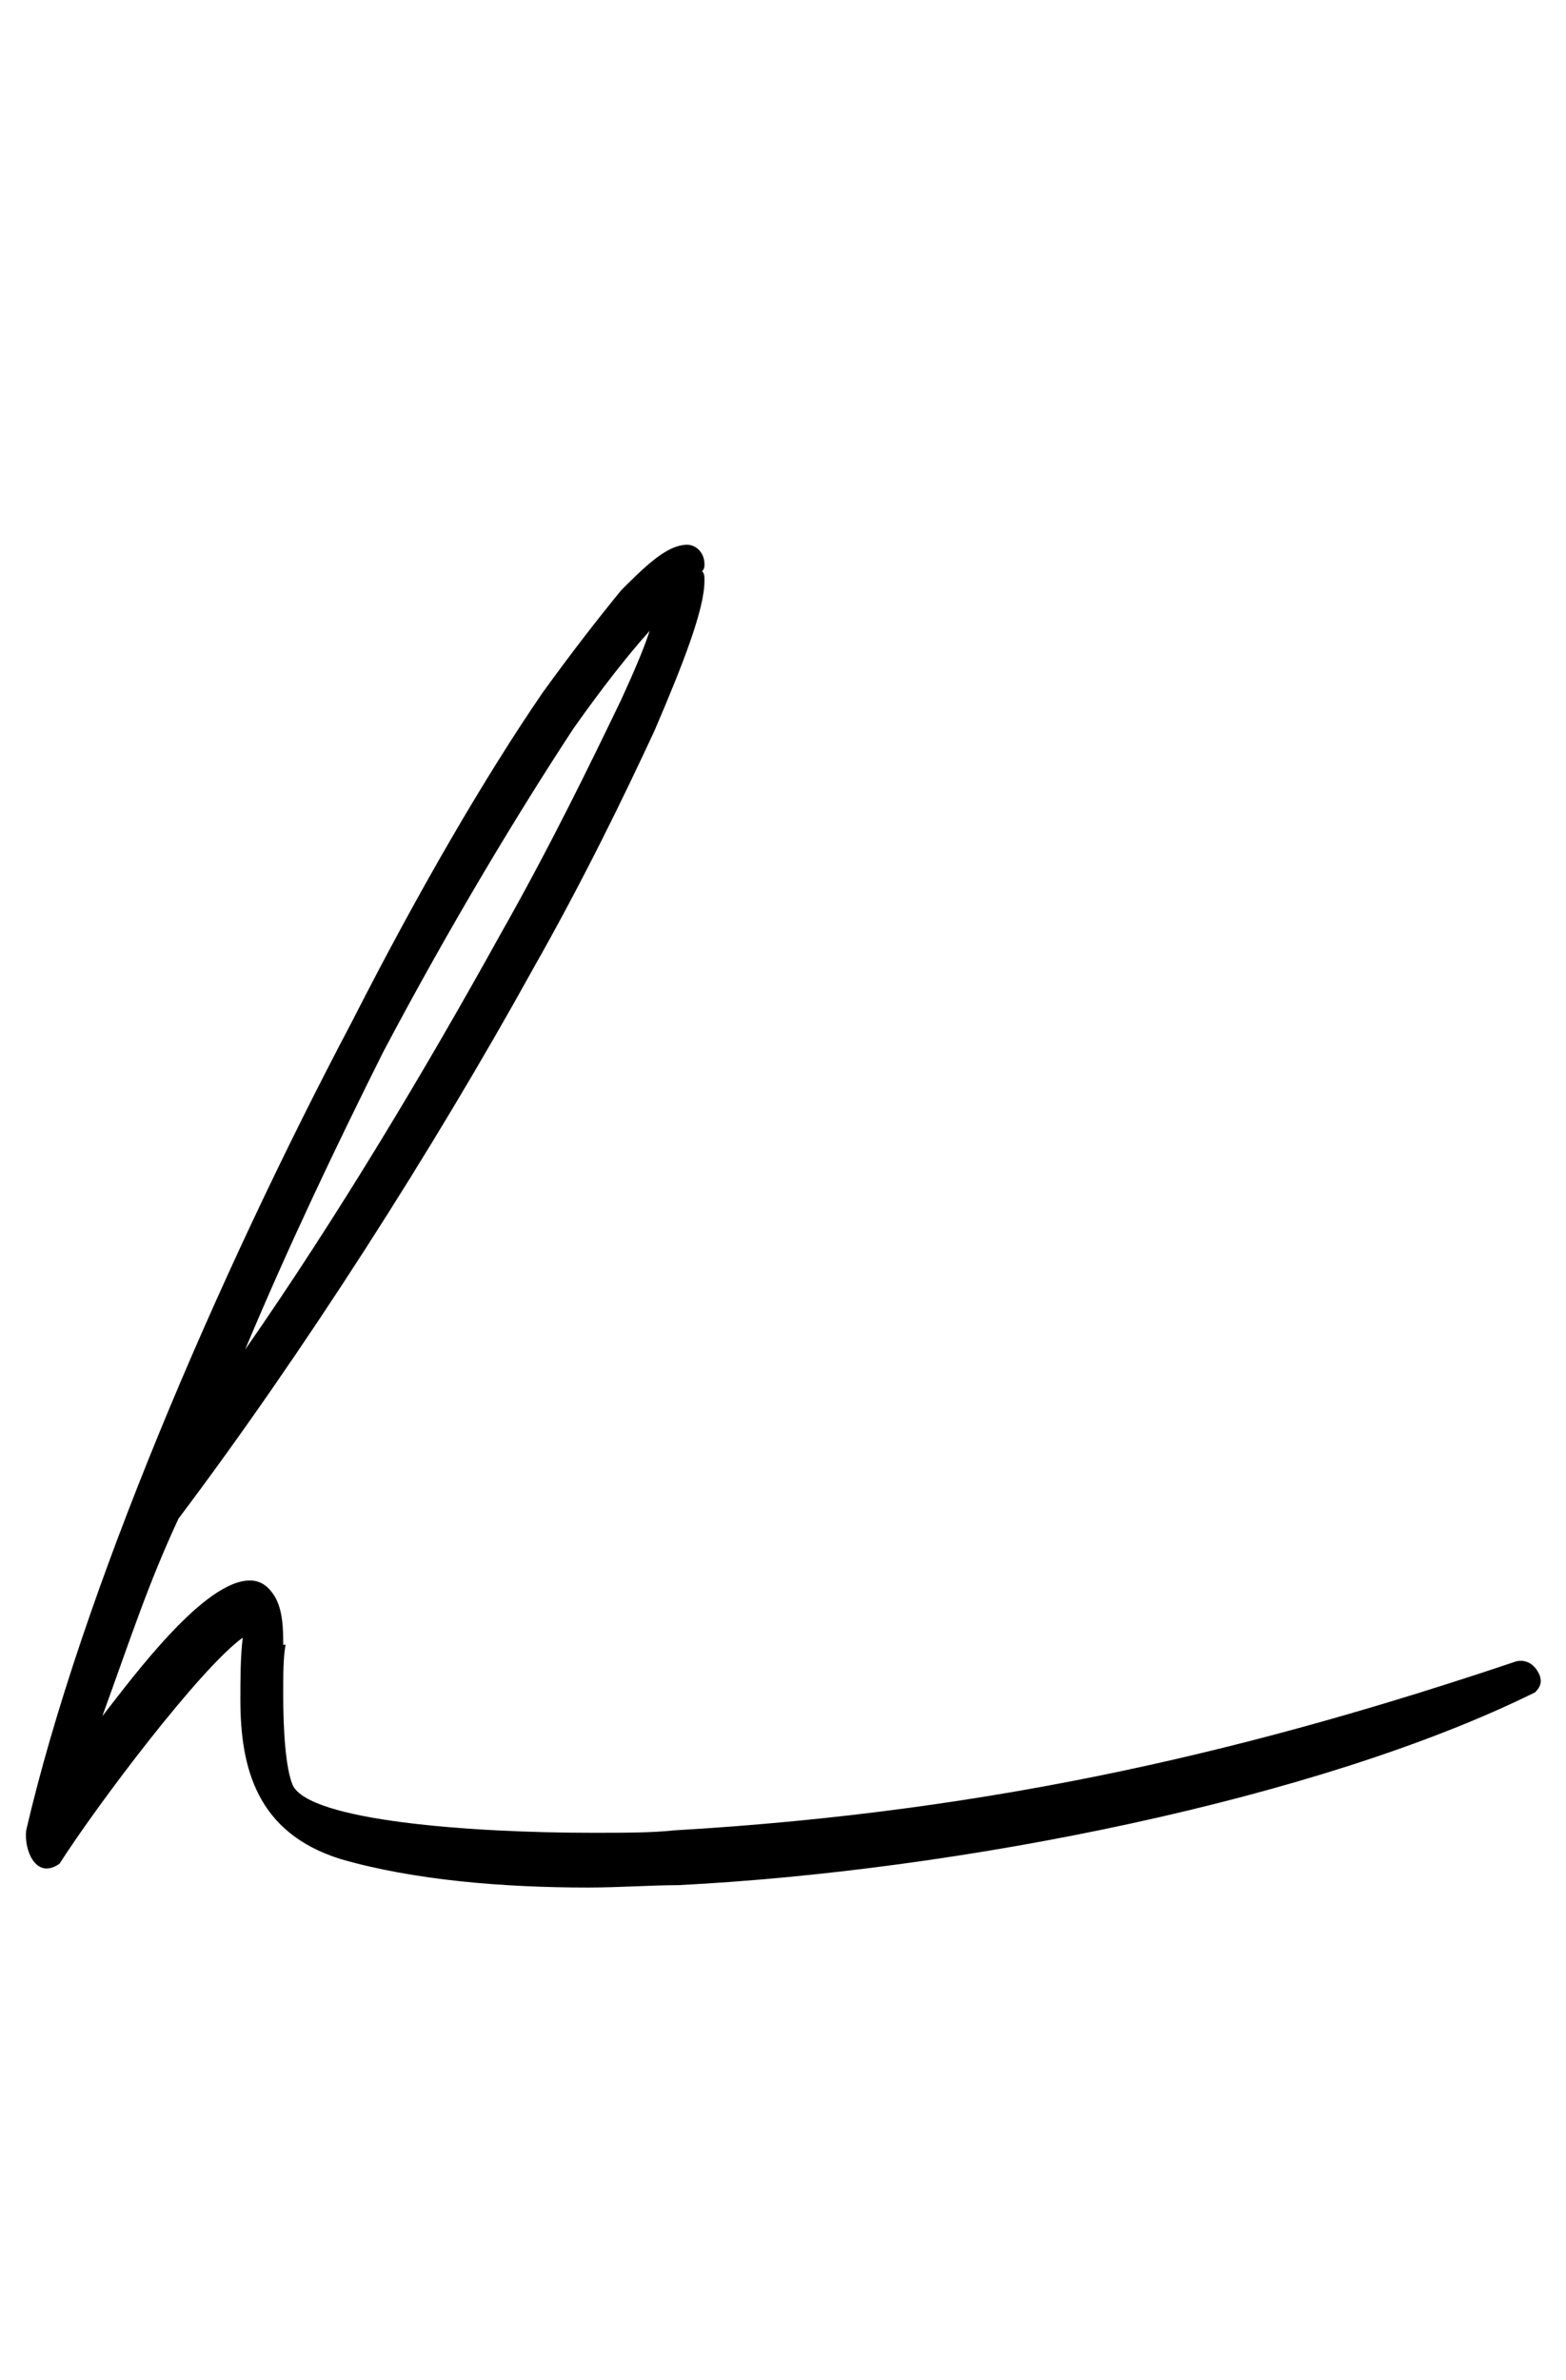 <?xml version="1.0" standalone="no"?>
<!DOCTYPE svg PUBLIC "-//W3C//DTD SVG 1.1//EN" "http://www.w3.org/Graphics/SVG/1.1/DTD/svg11.dtd" >
<svg xmlns="http://www.w3.org/2000/svg" xmlns:xlink="http://www.w3.org/1999/xlink" version="1.1" viewBox="-20 0 658 1000">
   <path fill="currentColor"
d="M95 670c4 6 4 15 4 21h1c-1 5 -1 13 -1 21c0 15 1 31 4 38c7 15 75 20 126 20c13 0 25 0 34 -1c138 -8 247 -35 354 -71c4 -1 8 1 10 6c1 3 0 5 -2 7c-91 45 -242 75 -360 81c-11 0 -25 1 -38 1c-35 0 -73 -3 -104 -12c-35 -11 -42 -38 -42 -67c0 -8 0 -18 1 -26
c-18 13 -61 70 -77 95c-10 7 -15 -6 -14 -14c23 -99 80 -232 137 -340c28 -55 56 -103 80 -138c13 -18 24 -32 33 -43c9 -9 18 -18 26 -19c5 -1 9 3 9 8c0 1 0 2 -1 3c1 1 1 2 1 4c0 12 -9 35 -21 63c-13 28 -30 63 -51 100c-42 76 -97 162 -149 231c-13 28 -20 50 -32 83
c14 -18 43 -57 62 -57c5 0 8 3 10 6zM190 393c21 -37 38 -72 51 -99c5 -11 9 -20 12 -29c-9 10 -20 24 -32 41c-23 35 -52 83 -80 136c-20 40 -40 82 -58 125c39 -56 76 -118 107 -174z" />
</svg>
